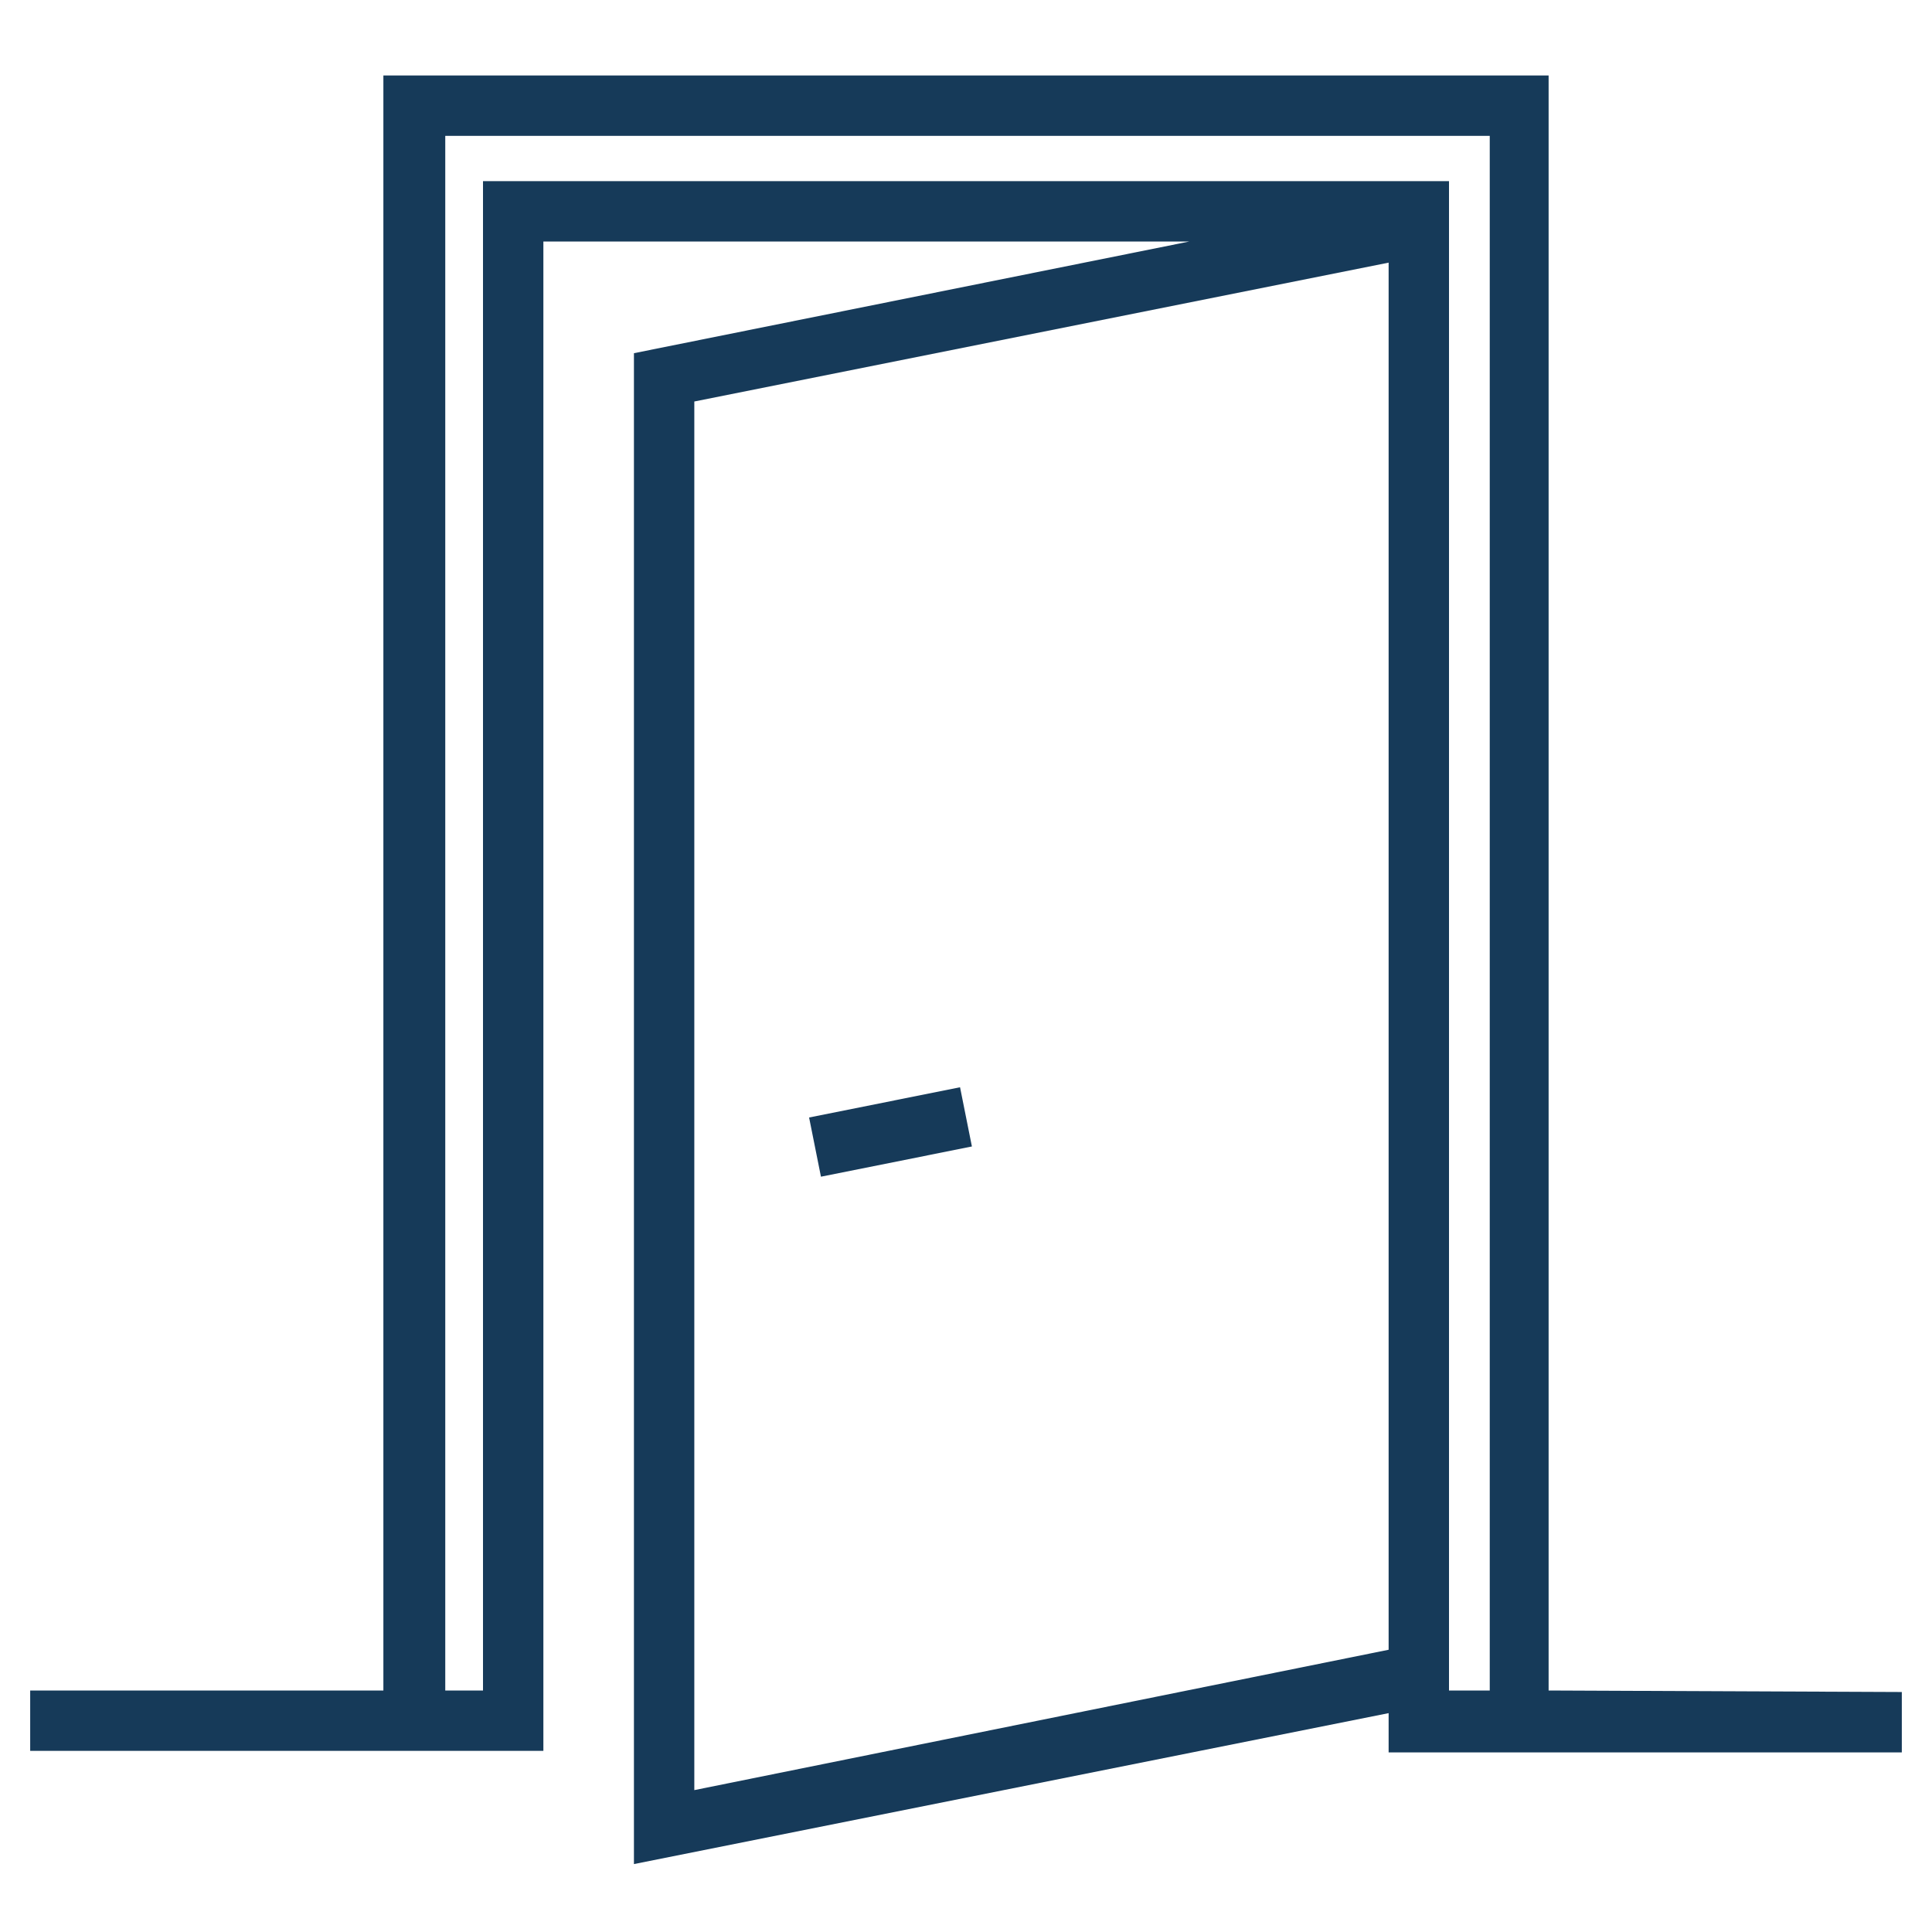 <svg width="248" height="248" viewBox="0 0 248 248" fill="none" xmlns="http://www.w3.org/2000/svg">
<path d="M123.236 139.567L103.859 143.446L105.381 151.045L124.758 147.166L123.236 139.567Z" fill="#163A59"/>
<path d="M198.787 217V9.688H49.212V217H3.875V224.75H53.281H69.75V31H152.675L81.375 45.337V239.281L178.25 219.906V224.944H182.125H244.125V217.194L198.787 217ZM62 23.25V217H57.737H57.156V17.438H191.231V217H186.581H186V23.25H62ZM89.125 229.787V51.538L178.25 33.712V211.769L89.125 229.787Z" fill="#163A59"/>
</svg>
